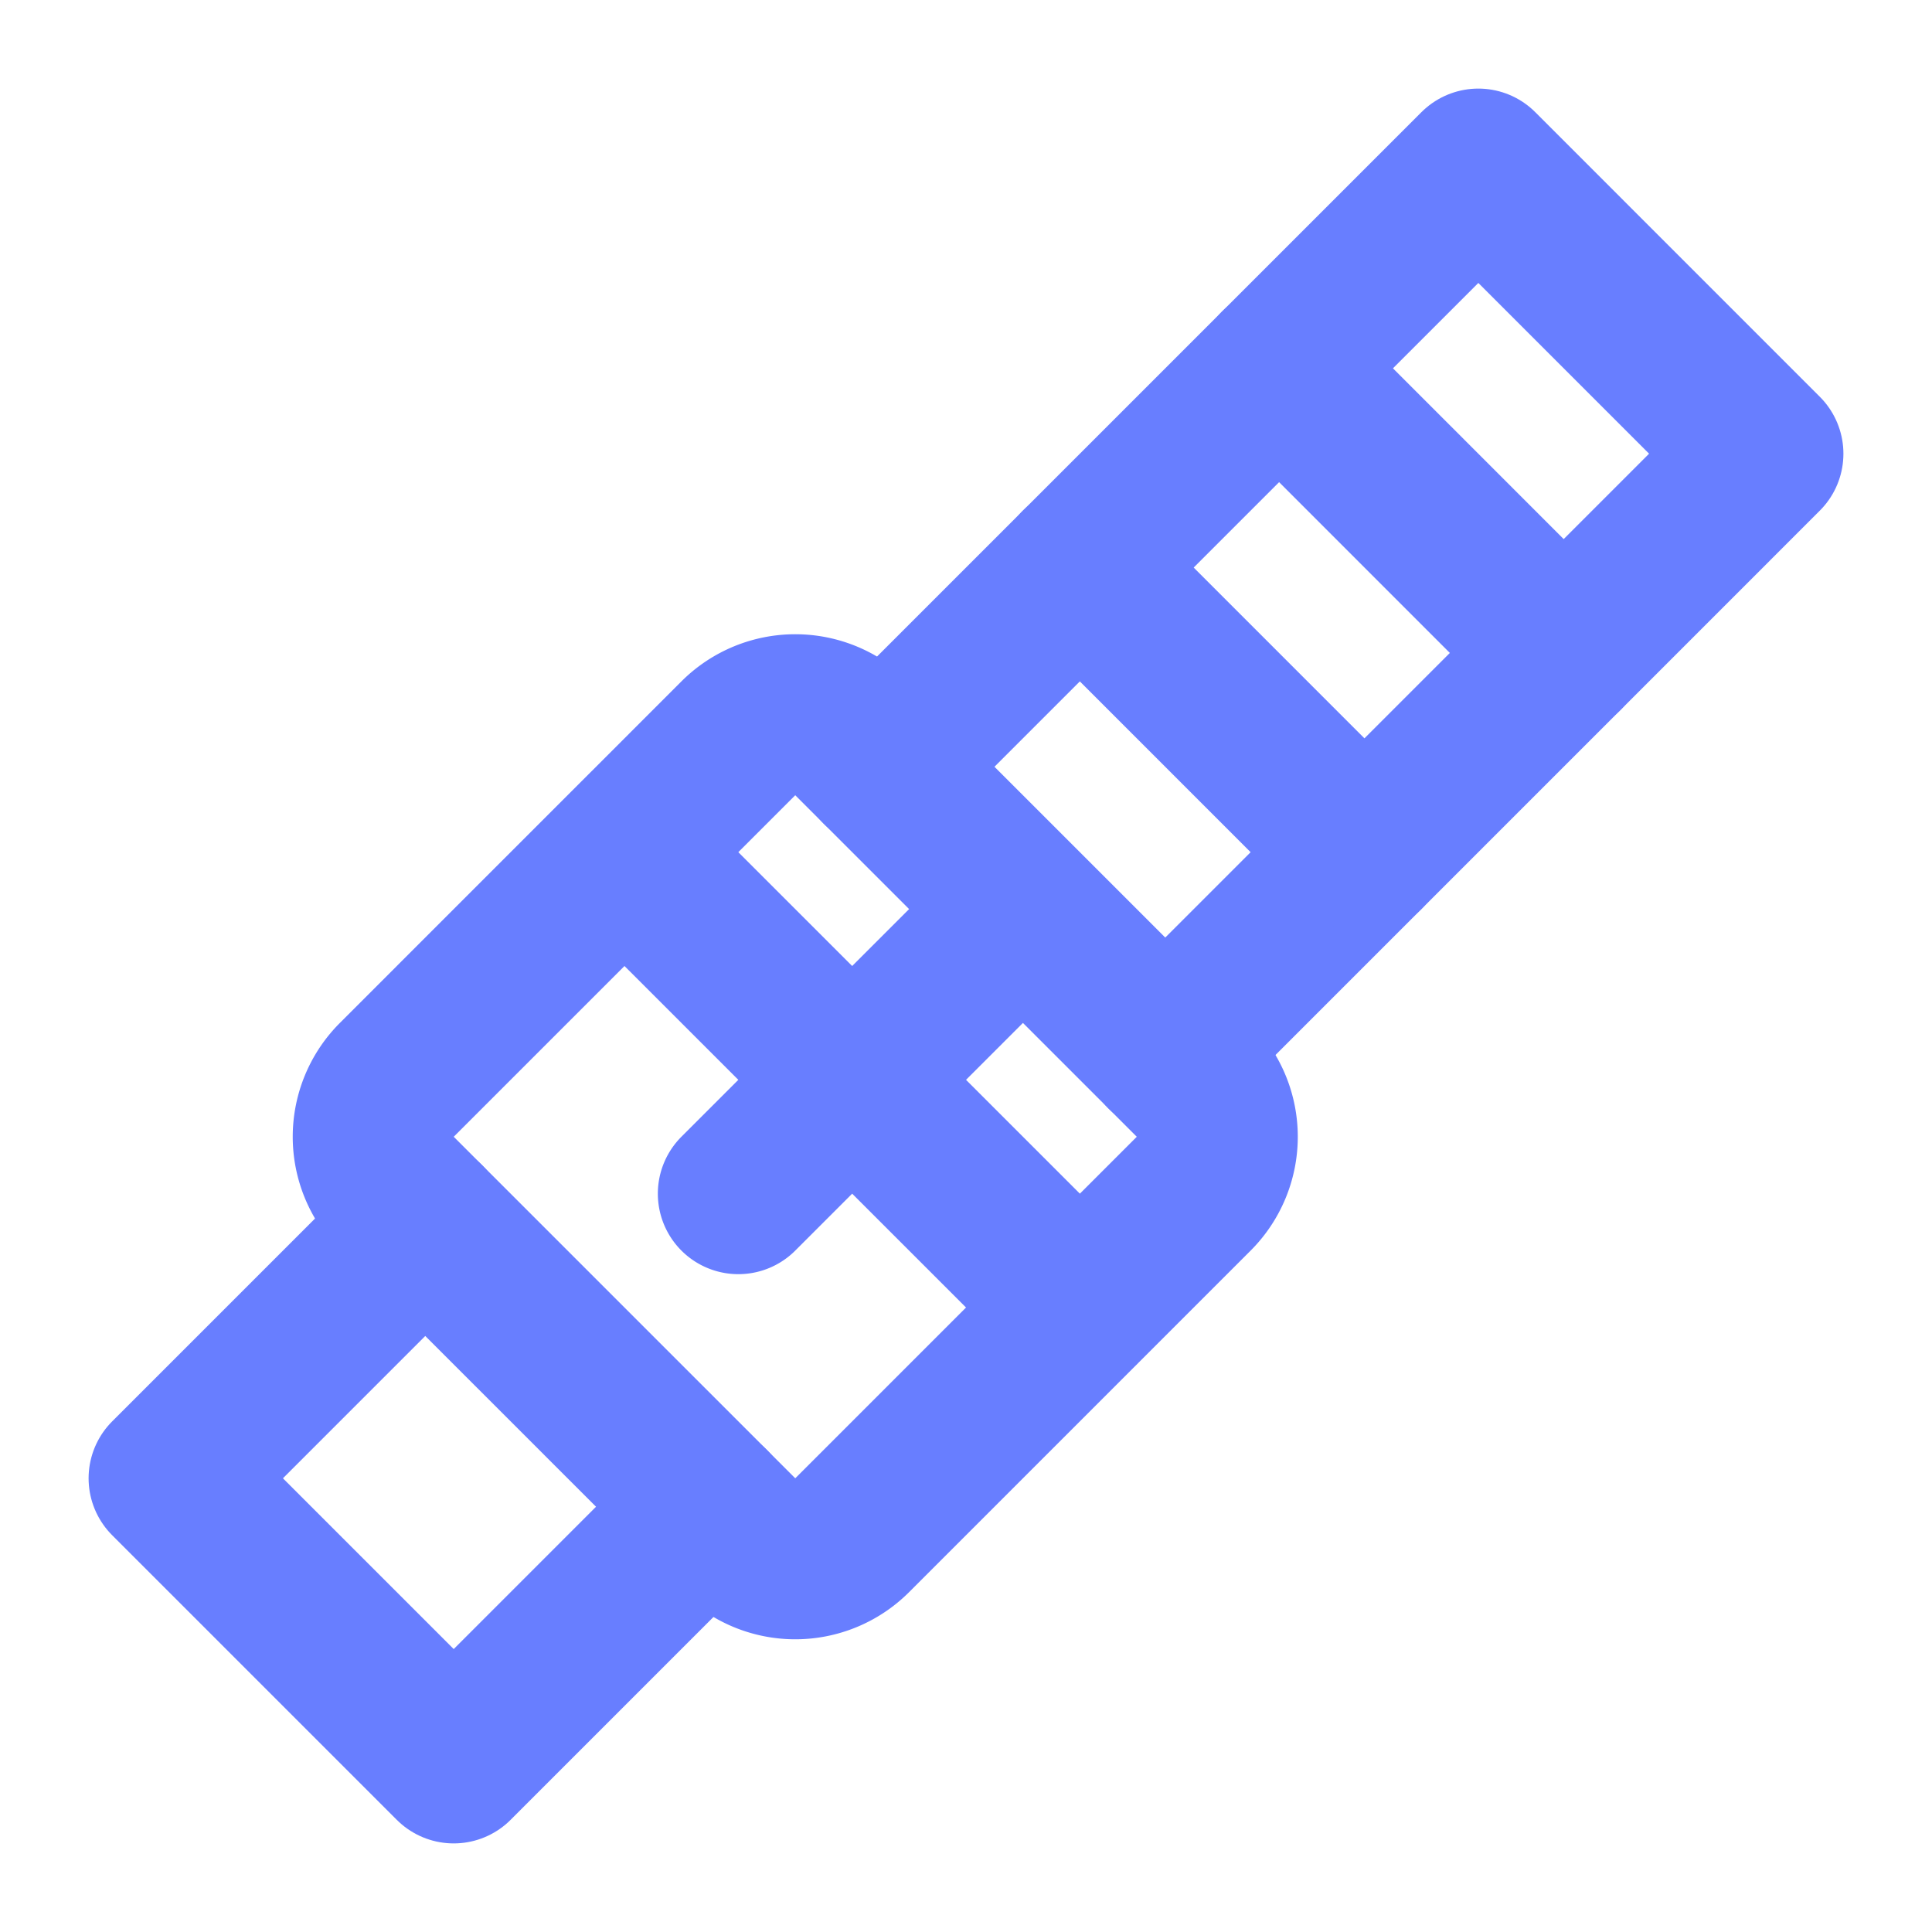 <svg width="128" height="128" viewBox="0 0 48 48" xmlns="http://www.w3.org/2000/svg">
    <g fill="none" stroke="#687EFF" stroke-linecap="round" stroke-linejoin="round" stroke-width="4">
        <path d="m10.565 30.364l-6.364 6.364l7.071 7.071l6.364-6.364m4.243-18.385l14.85-14.849l7.07 7.071l-14.849 14.85"/>
        <path d="M9.859 29.657a2 2 0 0 1 0-2.829l8.485-8.485a2 2 0 0 1 2.828 0l8.485 8.485a2 2 0 0 1 0 2.829l-8.485 8.485a2 2 0 0 1-2.828 0l-8.485-8.485Zm15.556-7.071l-7.071 7.07M31.779 9.15l7.07 7.072M26.828 14.1l7.071 7.072m-18.384 0L26.83 32.485"/>
    </g>
</svg>